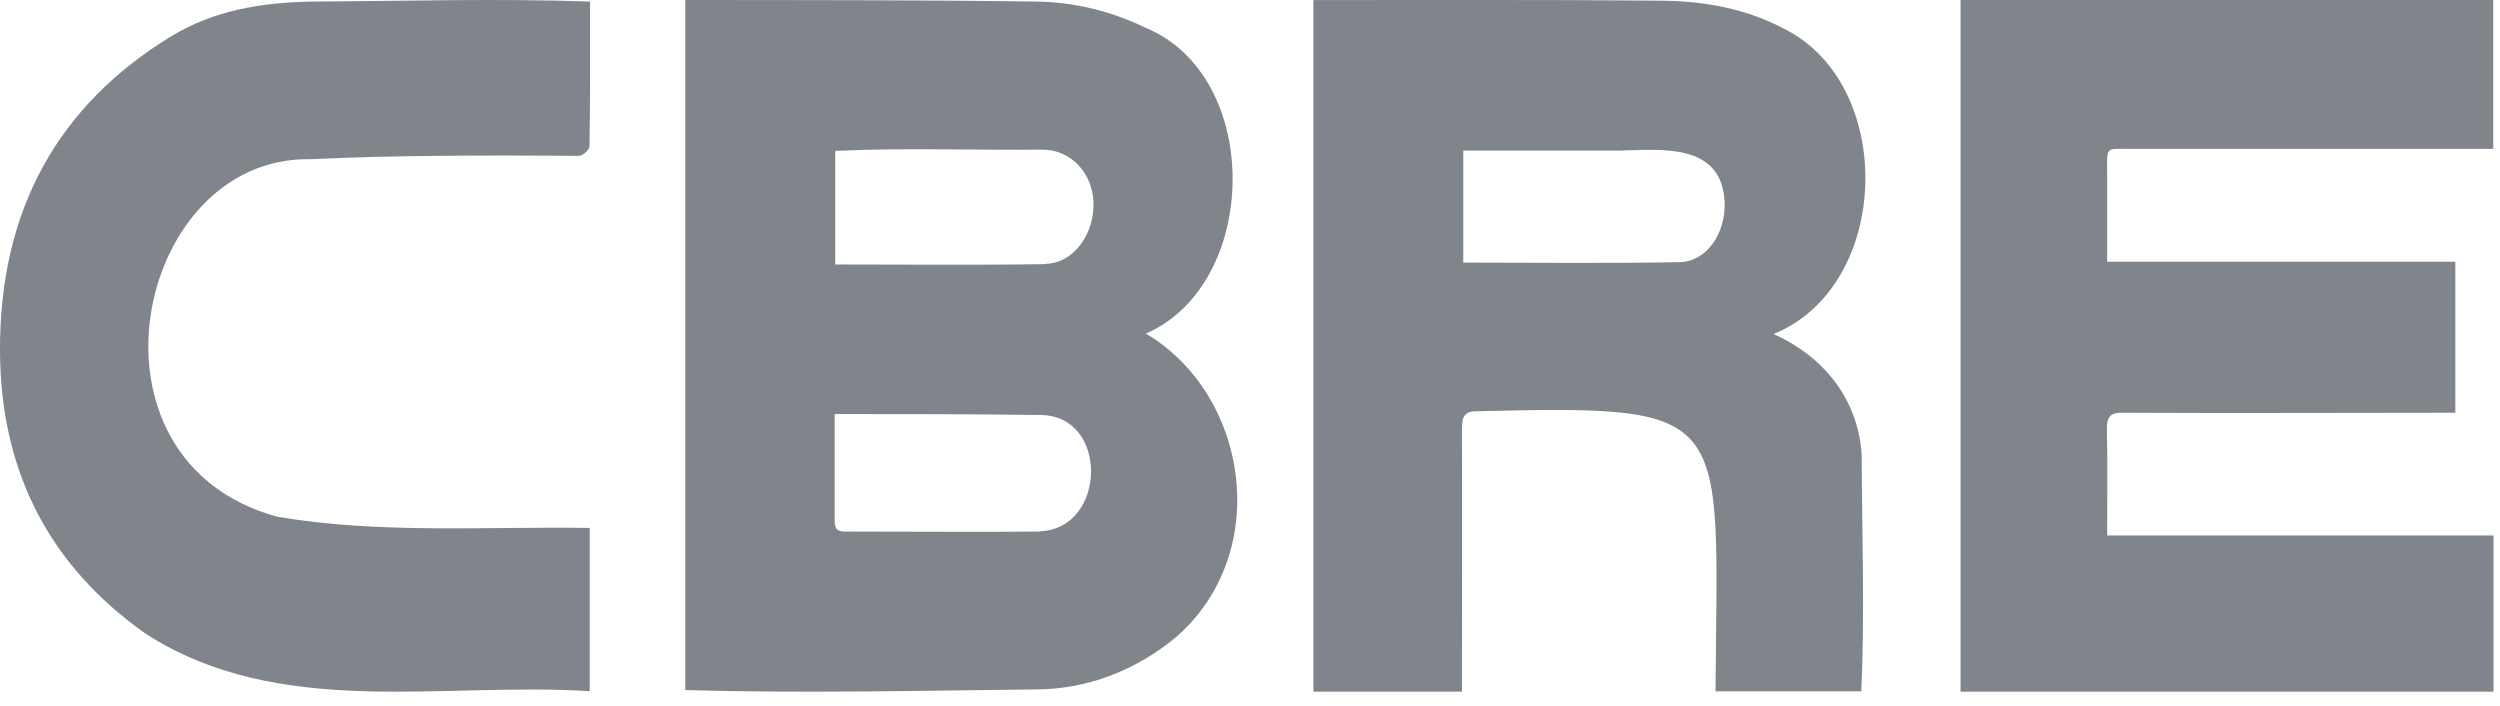 <svg xmlns="http://www.w3.org/2000/svg" width="85" height="24" viewBox="0 0 85 24" fill="none"><path d="M38.96 11.342C42.834 9.659 42.949 2.606 38.96 0.949C37.767 0.368 36.484 0.063 35.186 0.053C31.217 -0.002 27.273 0.004 23.299 0V23.462C27.249 23.577 31.236 23.483 35.197 23.441C36.932 23.442 38.622 22.809 40.017 21.636C43.286 18.742 42.433 13.397 38.96 11.342ZM35.371 18.073C33.164 18.092 30.956 18.073 28.749 18.073C28.496 18.073 28.37 18.01 28.379 17.694C28.379 16.516 28.379 15.338 28.379 14.078C30.764 14.078 32.993 14.078 35.349 14.11C37.721 14.099 37.628 17.97 35.371 18.062V18.073ZM35.556 8.98C33.19 9.017 30.823 8.992 28.398 8.992V5.13C30.744 5.019 33.095 5.113 35.445 5.088C36.405 5.088 37.147 5.875 37.179 6.891C37.21 7.962 36.496 8.952 35.558 8.969L35.556 8.98Z" fill="#80858C"></path><path d="M71.635 14.615C71.624 14.134 71.781 14.031 72.164 14.033C75.942 14.054 79.698 14.033 83.482 14.033V8.9H71.644C71.644 7.911 71.644 6.945 71.644 5.979C71.644 4.958 71.548 5.062 72.421 5.062C76.54 5.062 80.656 5.062 84.77 5.062V0H66.658V23.517H84.779V18.205H71.644C71.644 16.975 71.662 15.794 71.635 14.615Z" fill="#80858C"></path><path d="M60.655 0.976C59.333 0.278 57.924 0.038 56.487 0.023C52.542 -0.015 48.604 0.006 44.655 0.002V23.517H49.706C49.706 20.53 49.715 17.564 49.706 14.579C49.706 14.128 49.822 13.976 50.236 13.982C59.028 13.772 58.392 13.97 58.328 23.505H63.285C63.405 20.836 63.306 18.125 63.297 15.443C63.16 13.5 61.946 12.096 60.303 11.356C64.318 9.724 64.483 2.875 60.655 0.976ZM57.112 8.913C54.68 8.959 52.231 8.928 49.751 8.928V5.12H55.054C56.385 5.099 58.547 4.806 58.637 6.874C58.678 7.933 58.027 8.894 57.112 8.913Z" fill="#80858C"></path><path d="M10.548 5.413C13.59 5.27 16.645 5.283 19.691 5.297C19.817 5.297 20.042 5.087 20.044 4.971C20.069 3.348 20.061 1.723 20.061 0.053C16.912 -0.058 13.755 0.038 10.603 0.053C8.94 0.082 7.279 0.339 5.806 1.243C2.022 3.556 -0.03 7.091 0 11.967C0.027 16.183 1.794 19.308 4.934 21.535C9.495 24.479 15.018 23.175 20.05 23.501V17.95C16.495 17.897 12.934 18.16 9.436 17.571C2.414 15.668 4.576 5.304 10.548 5.413Z" fill="#80858C"></path></svg>